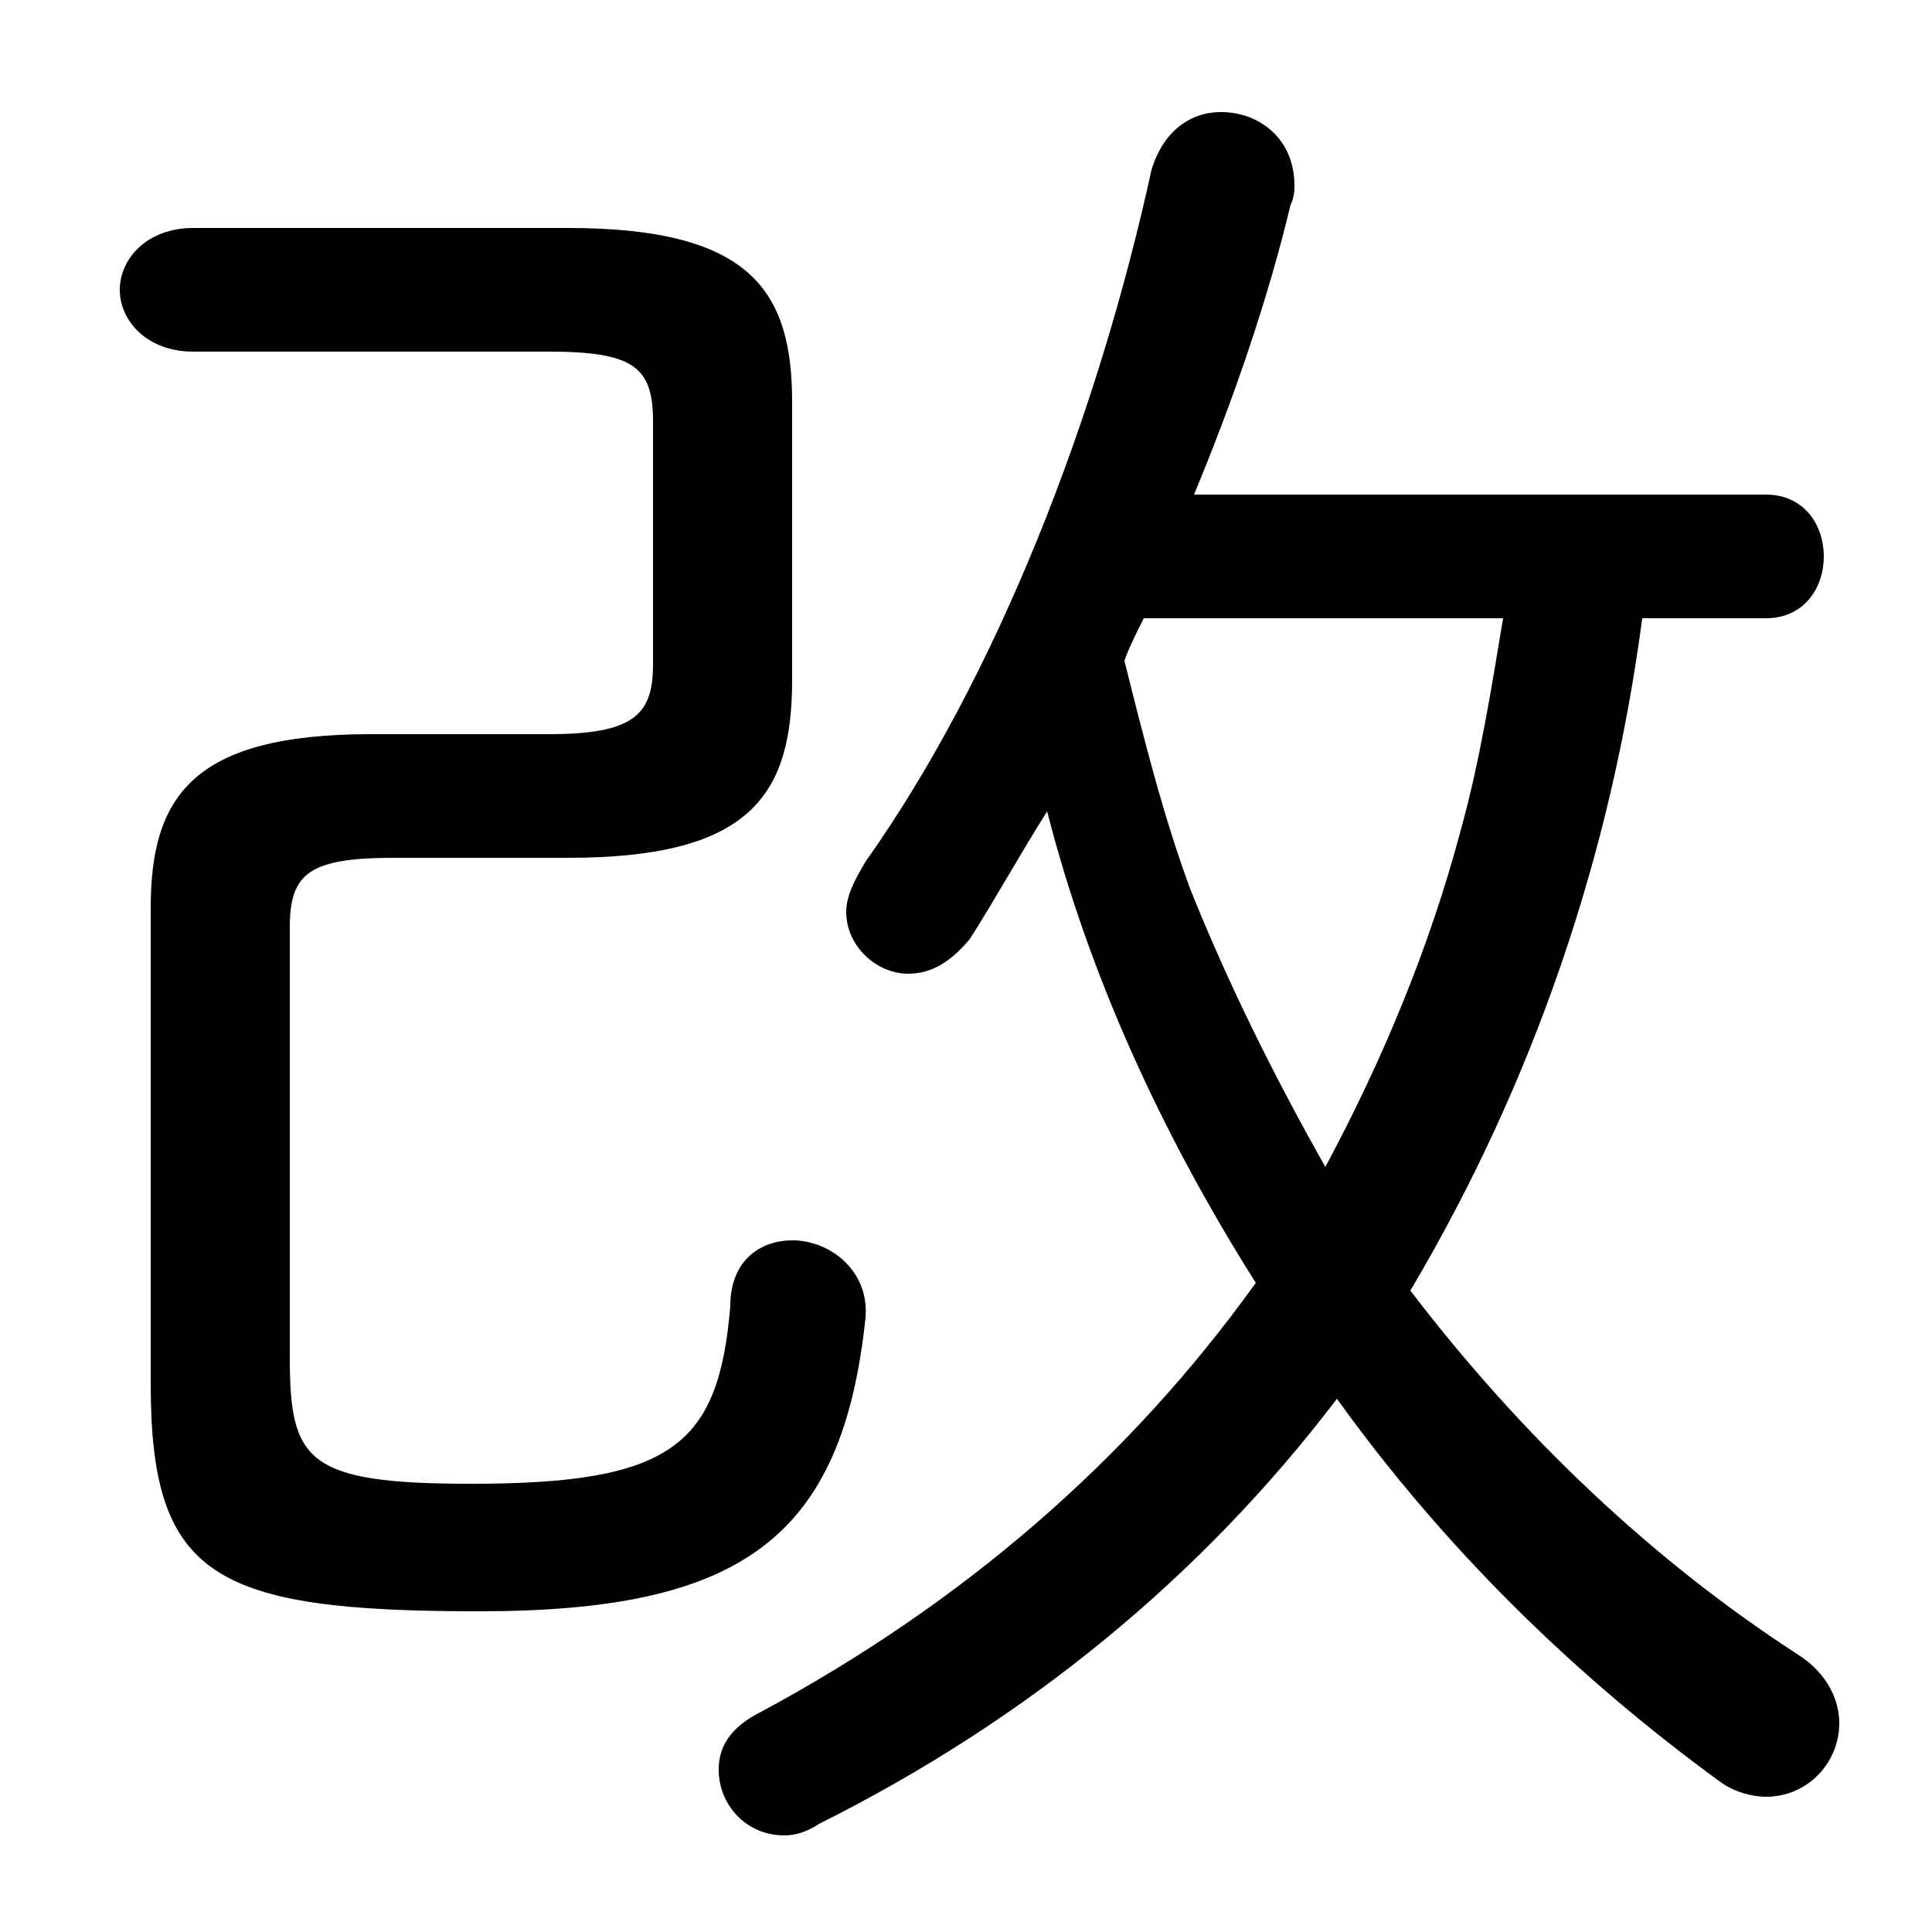 <svg xmlns="http://www.w3.org/2000/svg" viewBox="0 -44.0 50.0 50.0">
    <rect x="0" y="-44.0" width="50.0" height="50.0" fill="#808080" stroke="none"/>
    <g transform="scale(1, -1)">
        <!-- ボディの枠 -->
        <rect x="0" y="-6.0" width="50.0" height="50.0"
            stroke="white" fill="white"/>
        <!-- グリフ座標系の原点 -->
        <circle cx="0" cy="0" r="5" fill="white"/>
        <!-- グリフのアウトライン -->
        <g style="fill:black;stroke:#000000;stroke-width:0;stroke-linecap:round;stroke-linejoin:round;">
        <path d="M 45.7 28.0 C 46.7 28.0 47.2 28.8 47.2 29.6 C 47.2 30.4 46.7 31.2 45.7 31.2 L 30.9 31.2 C 31.9 33.6 32.8 36.2 33.4 38.7 C 33.5 38.9 33.5 39.1 33.5 39.2 C 33.5 40.4 32.6 41.1 31.6 41.1 C 30.8 41.1 30.1 40.6 29.8 39.6 C 28.4 33.2 25.8 26.5 22.4 21.7 C 22.1 21.2 21.9 20.8 21.9 20.4 C 21.9 19.5 22.7 18.8 23.5 18.8 C 24.1 18.8 24.6 19.1 25.1 19.7 C 25.8 20.8 26.4 21.9 27.1 23.0 C 28.2 18.7 30.1 14.6 32.5 10.8 C 29.2 6.2 24.9 2.5 19.7 -0.3 C 18.9 -0.7 18.6 -1.2 18.6 -1.8 C 18.6 -2.7 19.3 -3.5 20.3 -3.5 C 20.6 -3.5 20.9 -3.4 21.2 -3.2 C 26.6 -0.5 31.1 3.2 34.6 7.8 C 37.4 3.9 40.8 0.6 44.5 -2.1 C 44.9 -2.4 45.4 -2.5 45.7 -2.5 C 46.8 -2.5 47.6 -1.6 47.6 -0.6 C 47.6 0.0 47.3 0.7 46.5 1.2 C 42.8 3.6 39.4 6.8 36.5 10.6 C 39.7 16.0 41.7 21.9 42.5 28.0 Z M 38.9 28.0 C 38.6 26.2 38.3 24.3 37.8 22.5 C 37.0 19.5 35.8 16.6 34.3 13.8 C 33.0 16.1 31.8 18.5 30.8 21.0 C 30.1 22.9 29.6 24.9 29.1 26.9 C 29.2 27.2 29.4 27.6 29.6 28.0 Z M 9.6 25.0 C 5.0 25.0 3.9 23.4 3.9 20.5 L 3.9 8.2 C 3.9 3.2 5.5 2.3 12.4 2.3 C 19.2 2.3 21.8 4.2 22.4 9.9 C 22.5 11.1 21.5 11.9 20.5 11.9 C 19.7 11.9 18.9 11.4 18.9 10.2 C 18.6 6.6 17.4 5.6 12.2 5.6 C 7.9 5.6 7.5 6.2 7.5 8.9 L 7.5 20.0 C 7.5 21.4 8.0 21.8 10.2 21.8 L 14.7 21.8 C 19.4 21.8 20.5 23.4 20.5 26.4 L 20.5 33.6 C 20.5 36.5 19.4 38.1 14.7 38.1 L 5.0 38.1 C 3.8 38.1 3.1 37.3 3.1 36.5 C 3.1 35.7 3.8 34.9 5.0 34.9 L 14.2 34.9 C 16.4 34.9 16.9 34.5 16.9 33.1 L 16.9 26.8 C 16.9 25.5 16.4 25.0 14.2 25.0 Z"/>
    </g>
    </g>
</svg>
